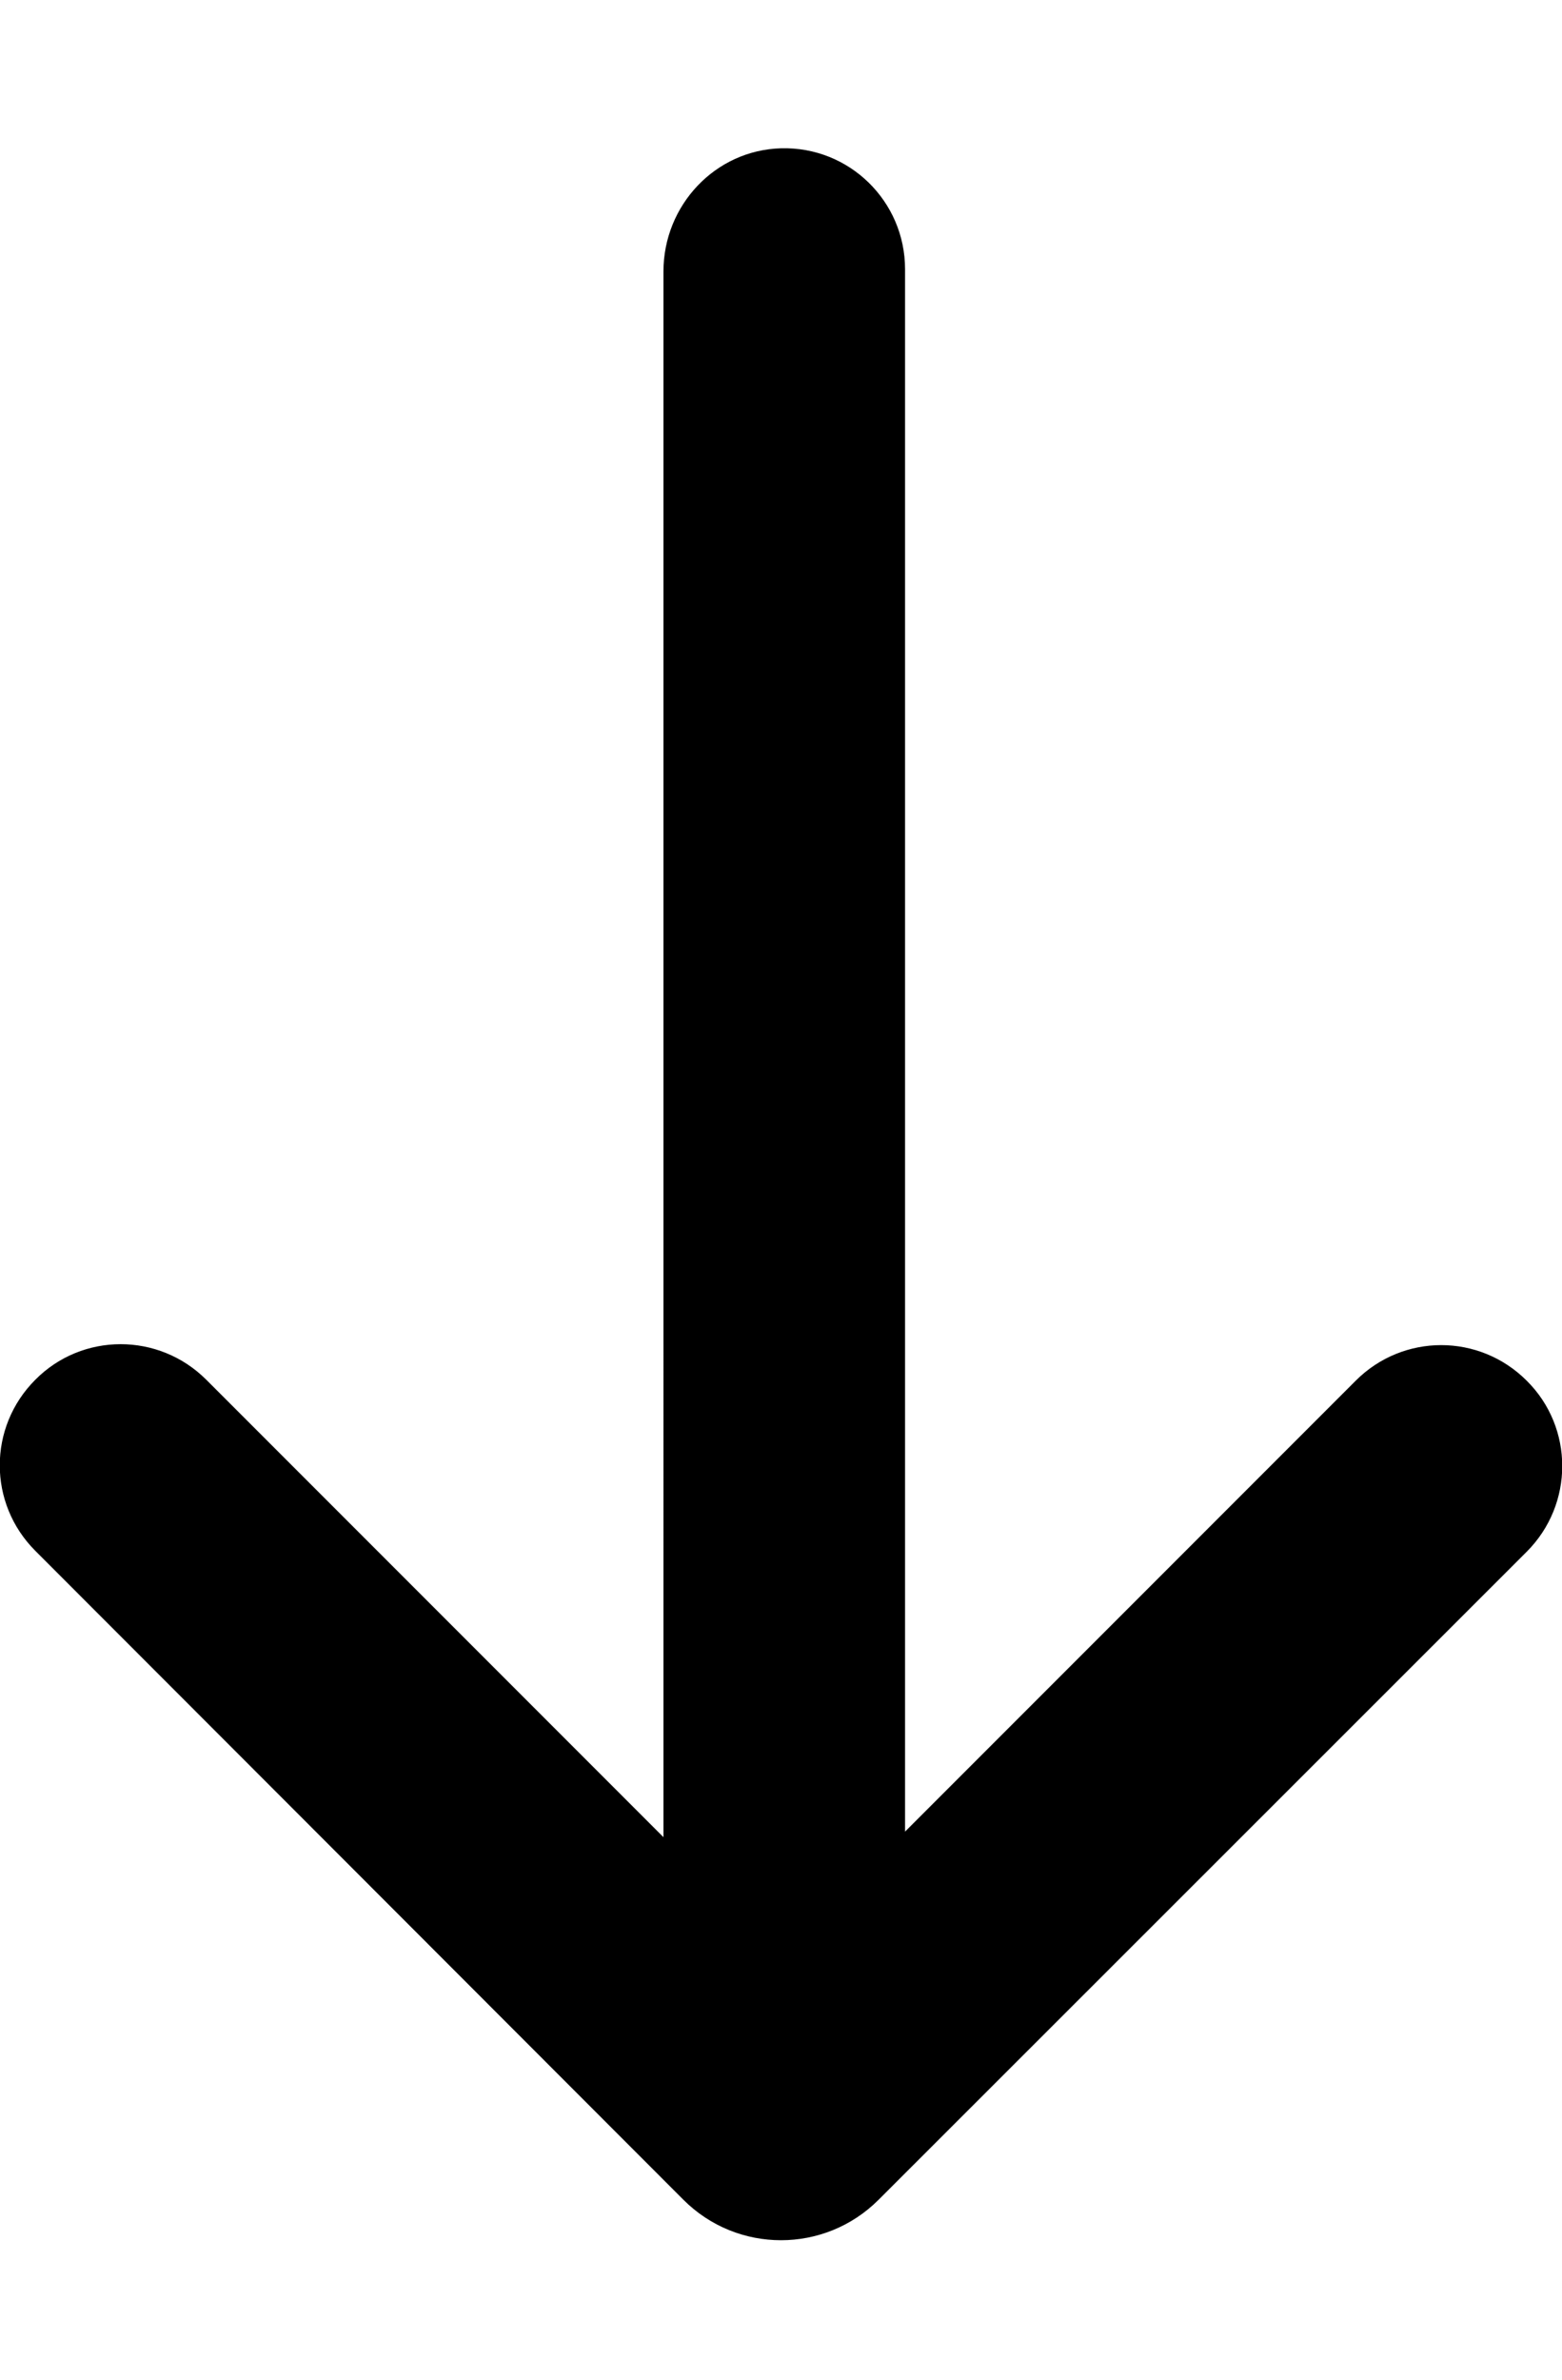 <?xml version="1.0" encoding="utf-8"?>
<!-- Generator: Adobe Illustrator 21.1.0, SVG Export Plug-In . SVG Version: 6.00 Build 0)  -->
<svg version="1.1" id="Layer_1" xmlns="http://www.w3.org/2000/svg" xmlns:xlink="http://www.w3.org/1999/xlink" x="0px" y="0px"
	 viewBox="0 0 336.2 512" style="enable-background:new 0 0 336.2 512;" xml:space="preserve">
<path d="M7.6,296.8L7.6,296.8c10.1-10.2,26.6-10.2,36.8,0l98.4,98.4V58.4c0-14.2,11.1-26.1,25.3-26.5c14.7-0.4,26.7,11.4,26.7,26
	V394l97-97c10.2-10.2,26.6-10.2,36.8,0v0c10.2,10.1,10.2,26.6,0,36.8L189.1,473.2c-11.6,11.6-30.4,11.6-42,0L7.6,333.6
	C-2.6,323.4-2.6,307,7.6,296.8z"/>
</svg>
